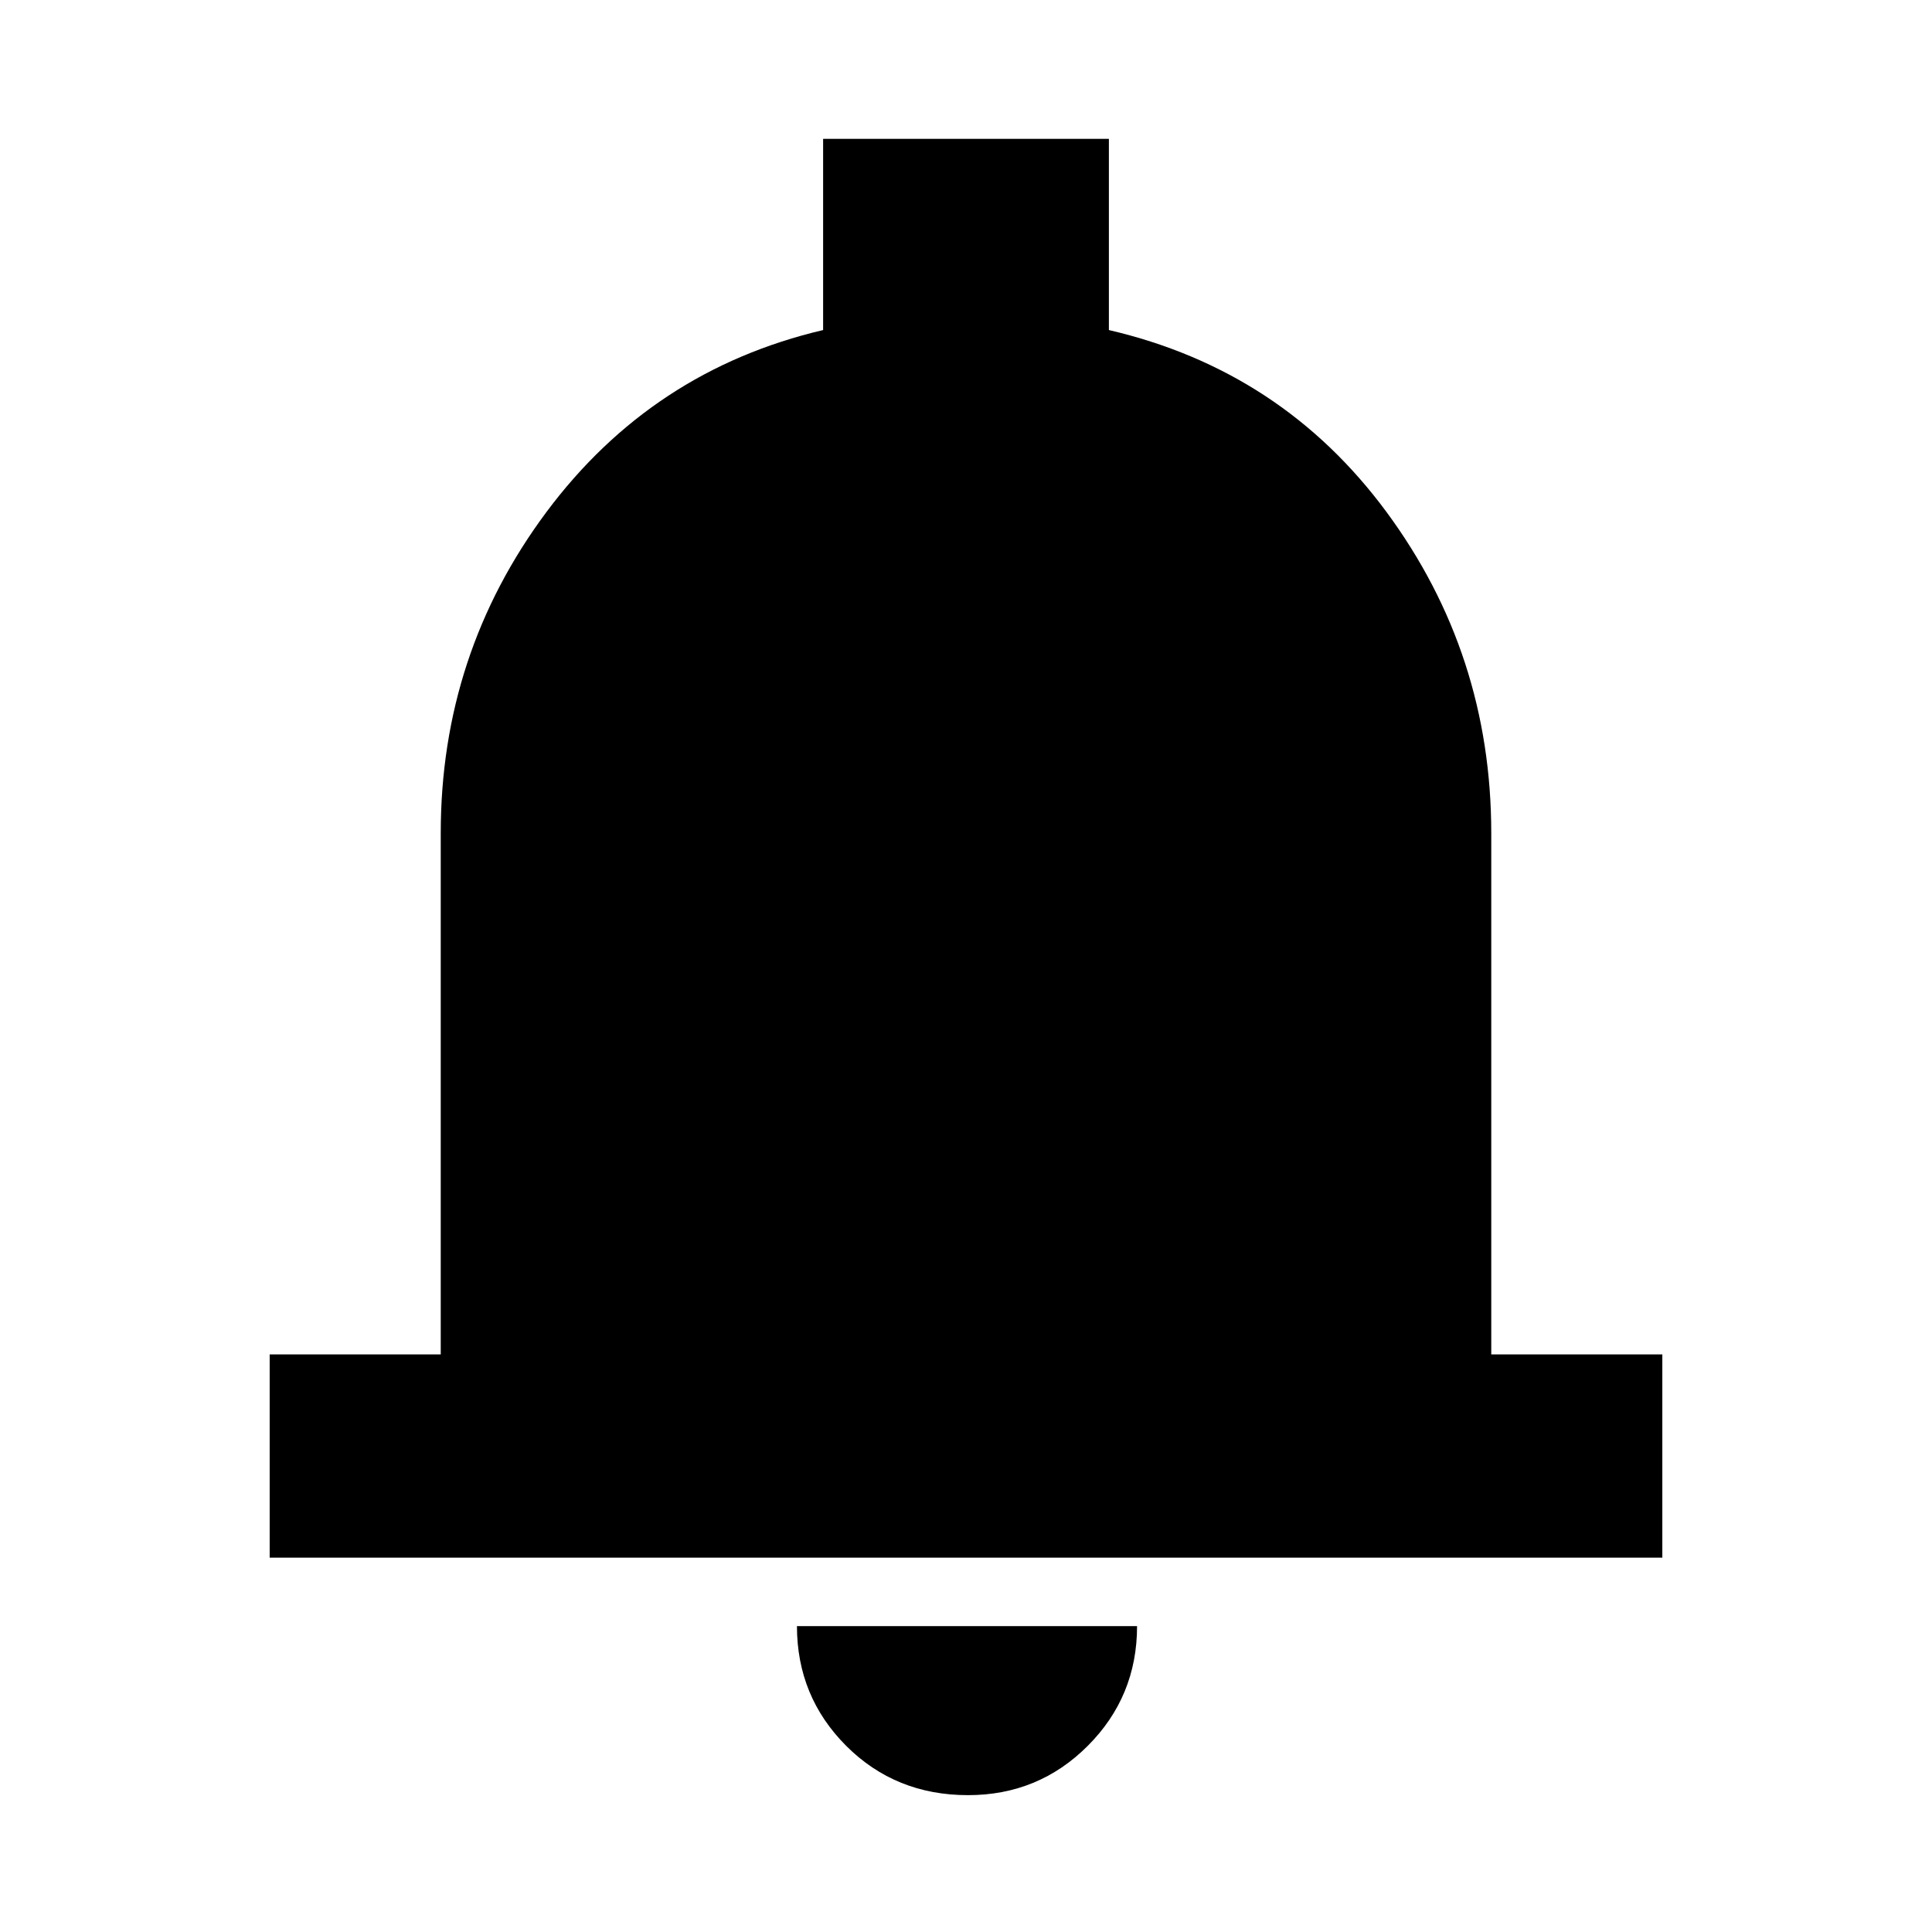 <svg xmlns="http://www.w3.org/2000/svg" height="24" width="24"><path d="M3.35 19.35v-2.525h2.125V10.35q0-2.225 1.312-3.988Q8.1 4.6 10.225 4.1V1.725h3.55V4.1q2.15.5 3.45 2.262 1.3 1.763 1.3 3.988v6.475h2.125v2.525Zm8.675 2.95q-.9 0-1.513-.612Q9.9 21.075 9.9 20.2h4.225q0 .875-.613 1.488-.612.612-1.487.612Z"/></svg>